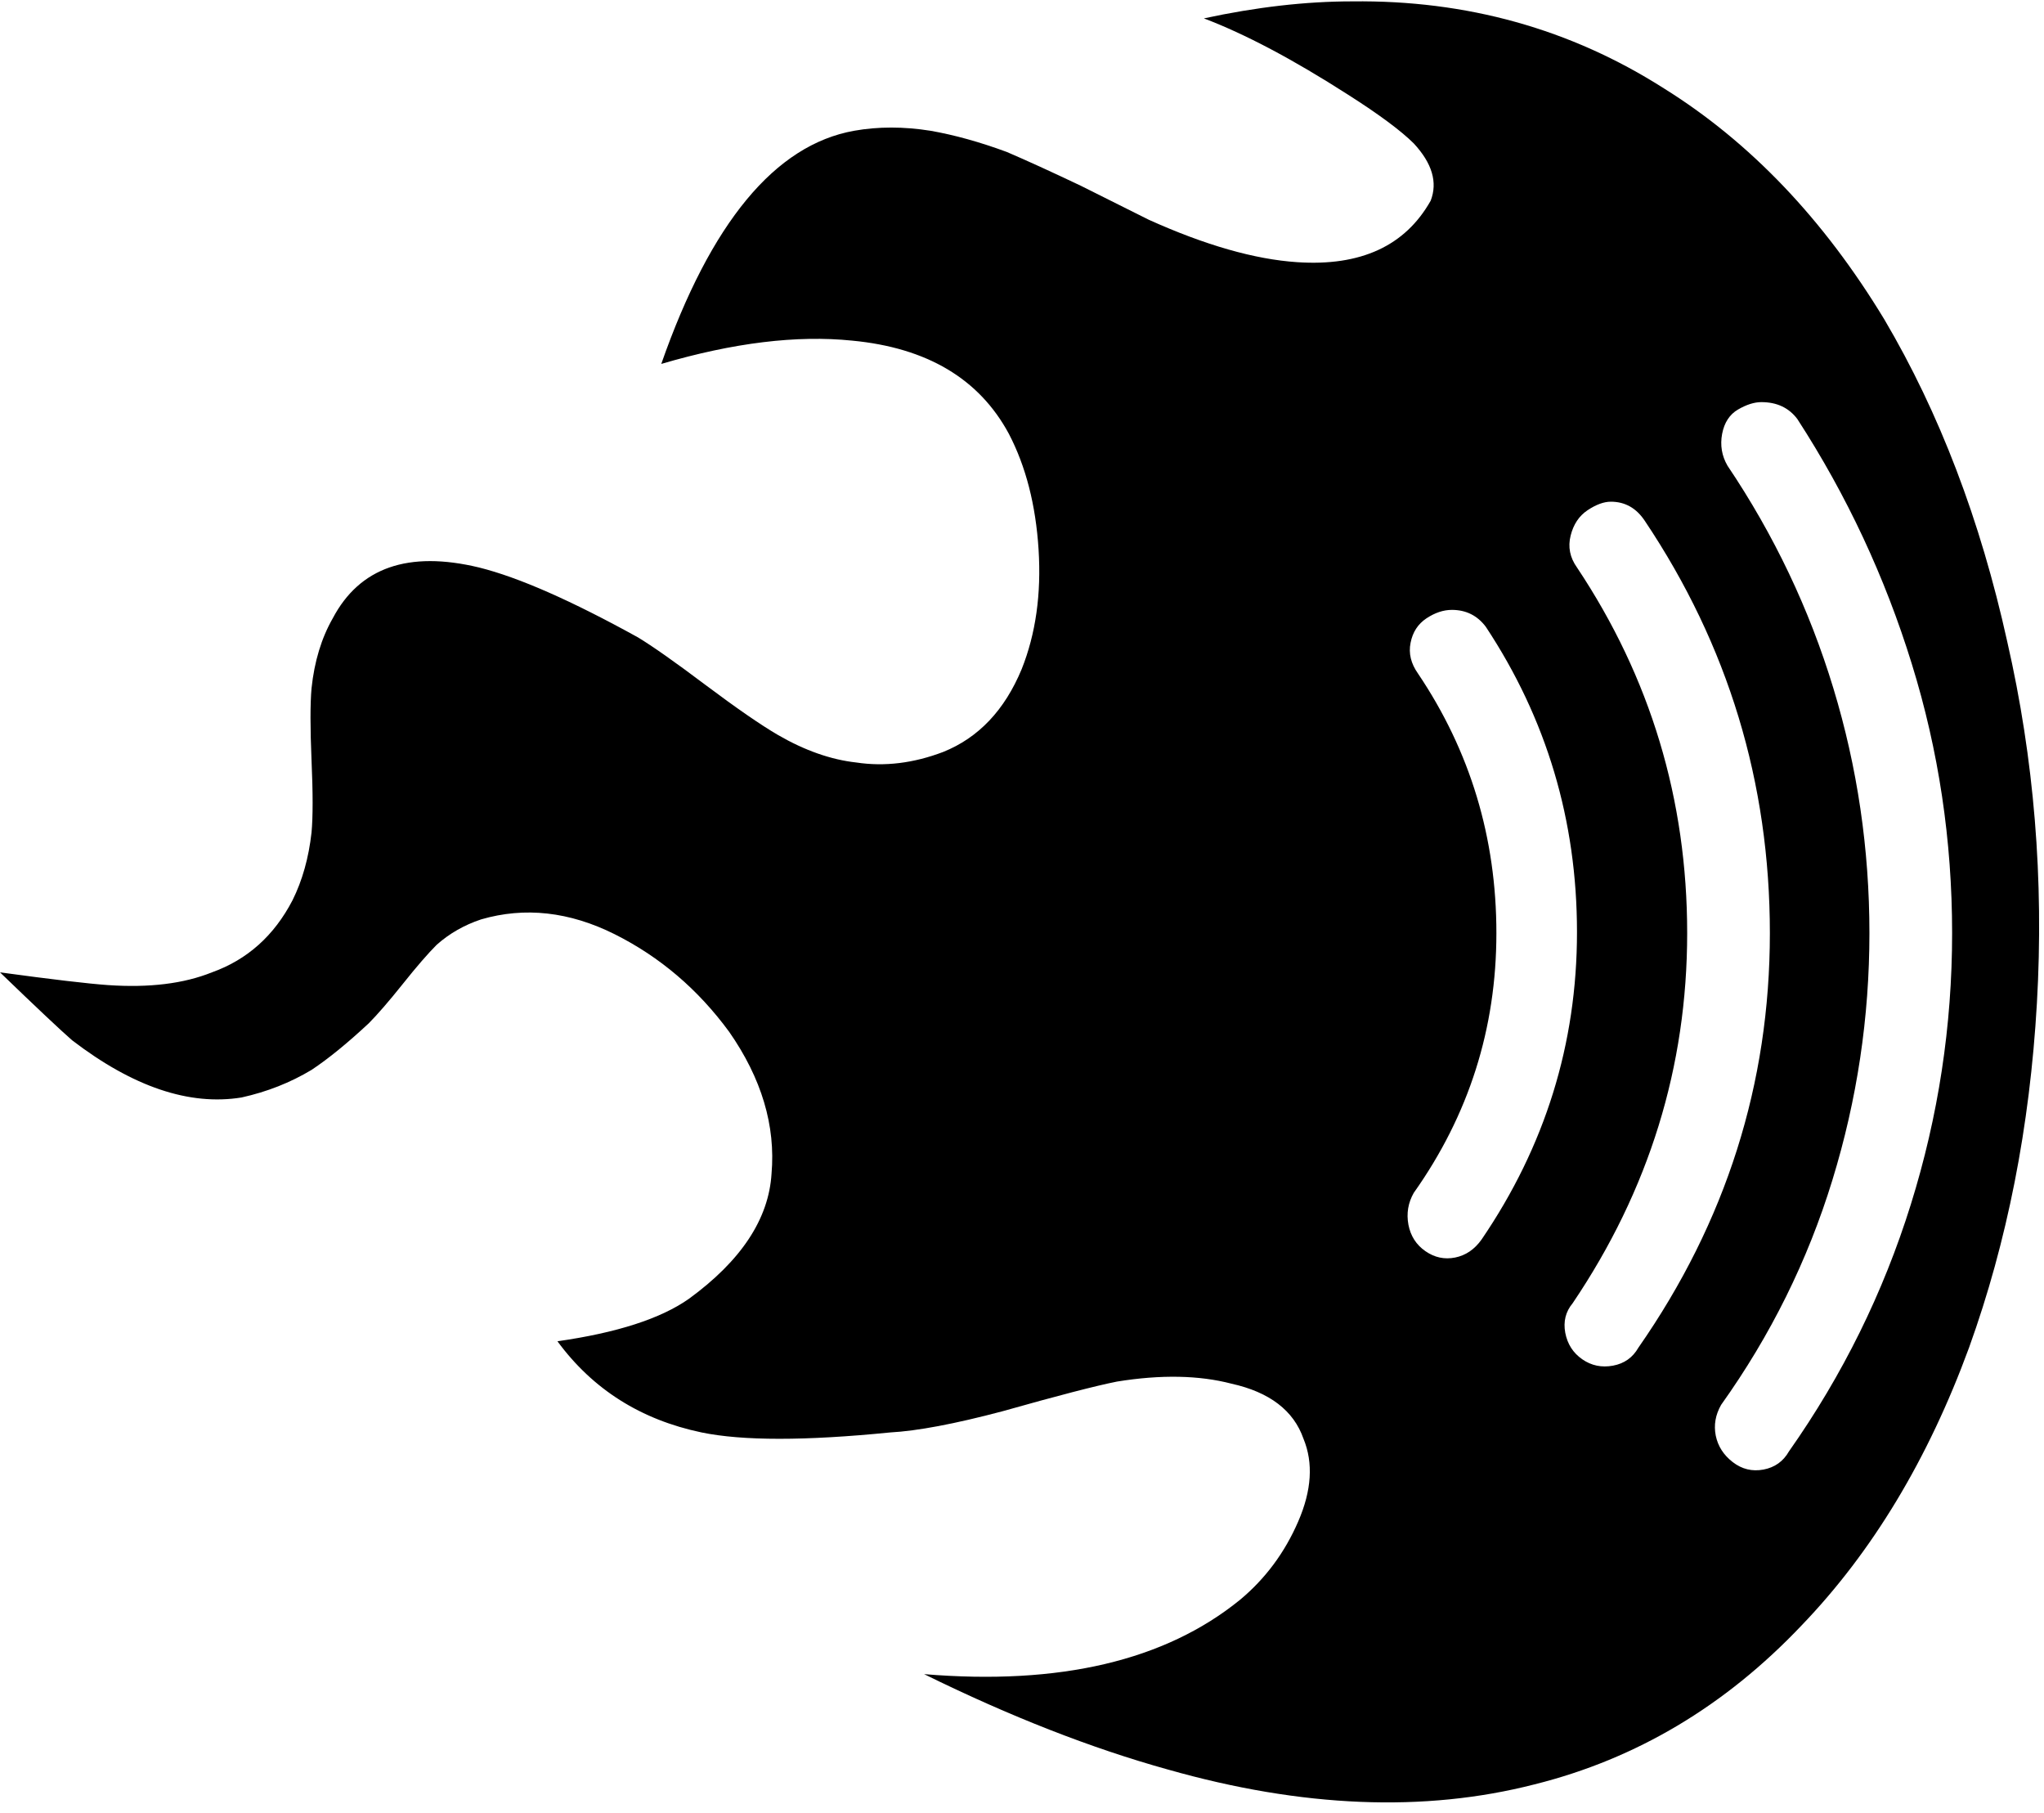 <svg width="28.252" height="25.049" viewBox="0.557 -49.912 28.252 25.049" xmlns="http://www.w3.org/2000/svg"><path d="M19.248 -49.893C18.604 -49.893 17.92 -49.814 17.197 -49.658C17.764 -49.443 18.428 -49.092 19.189 -48.604C19.619 -48.33 19.922 -48.105 20.098 -47.93C20.352 -47.656 20.43 -47.393 20.332 -47.139C19.98 -46.514 19.365 -46.23 18.486 -46.289C17.9 -46.328 17.217 -46.523 16.436 -46.875L15.498 -47.344C15.088 -47.539 14.746 -47.695 14.473 -47.812C14.102 -47.949 13.75 -48.047 13.418 -48.105C13.047 -48.164 12.695 -48.164 12.363 -48.105C11.27 -47.91 10.381 -46.836 9.697 -44.883C10.693 -45.176 11.572 -45.283 12.334 -45.205C13.369 -45.107 14.092 -44.678 14.502 -43.916C14.736 -43.467 14.873 -42.935 14.912 -42.319C14.951 -41.704 14.873 -41.152 14.678 -40.664C14.443 -40.098 14.082 -39.717 13.594 -39.521C13.184 -39.365 12.783 -39.316 12.393 -39.375C12.041 -39.414 11.68 -39.541 11.309 -39.756C11.074 -39.893 10.742 -40.122 10.312 -40.444C9.883 -40.767 9.57 -40.986 9.375 -41.104C8.457 -41.611 7.725 -41.934 7.178 -42.07C6.201 -42.305 5.527 -42.07 5.156 -41.367C5 -41.094 4.902 -40.771 4.863 -40.4C4.844 -40.186 4.844 -39.854 4.863 -39.404C4.883 -38.955 4.883 -38.623 4.863 -38.408C4.824 -38.057 4.736 -37.744 4.6 -37.471C4.346 -36.982 3.975 -36.65 3.486 -36.475C3.096 -36.318 2.617 -36.26 2.051 -36.299C1.777 -36.318 1.279 -36.377 0.557 -36.475C1.064 -35.986 1.396 -35.674 1.553 -35.537C2.393 -34.893 3.174 -34.629 3.896 -34.746C4.248 -34.824 4.57 -34.951 4.863 -35.127C5.098 -35.283 5.361 -35.498 5.654 -35.771C5.771 -35.889 5.928 -36.069 6.123 -36.313C6.318 -36.558 6.475 -36.738 6.592 -36.855C6.768 -37.012 6.973 -37.129 7.207 -37.207C7.812 -37.383 8.428 -37.314 9.053 -37.002C9.678 -36.689 10.205 -36.24 10.635 -35.654C11.084 -35.01 11.279 -34.355 11.221 -33.691C11.182 -33.066 10.801 -32.49 10.078 -31.963C9.688 -31.689 9.082 -31.494 8.262 -31.377C8.75 -30.713 9.414 -30.293 10.254 -30.117C10.82 -30 11.689 -30 12.861 -30.117C13.232 -30.137 13.75 -30.234 14.414 -30.41C15.176 -30.625 15.703 -30.762 15.996 -30.82C16.602 -30.918 17.129 -30.908 17.578 -30.791C18.105 -30.674 18.438 -30.42 18.574 -30.029C18.711 -29.697 18.687 -29.316 18.501 -28.887C18.315 -28.457 18.047 -28.096 17.695 -27.803C16.66 -26.963 15.205 -26.621 13.33 -26.777C14.521 -26.191 15.645 -25.752 16.699 -25.459C18.555 -24.932 20.244 -24.863 21.768 -25.254C23.174 -25.605 24.404 -26.338 25.459 -27.451C26.436 -28.467 27.207 -29.746 27.773 -31.289C28.301 -32.754 28.613 -34.341 28.711 -36.05C28.809 -37.759 28.672 -39.424 28.301 -41.045C27.93 -42.725 27.363 -44.209 26.602 -45.498C25.762 -46.885 24.746 -47.949 23.555 -48.691C22.266 -49.512 20.83 -49.912 19.248 -49.893ZM24.902 -44.355C25.117 -44.355 25.283 -44.277 25.4 -44.121C26.084 -43.066 26.611 -41.938 26.982 -40.737C27.354 -39.536 27.539 -38.296 27.539 -37.017C27.539 -35.737 27.349 -34.487 26.968 -33.267C26.587 -32.046 26.025 -30.908 25.283 -29.854C25.205 -29.717 25.088 -29.634 24.932 -29.604C24.775 -29.575 24.634 -29.609 24.507 -29.707C24.38 -29.805 24.302 -29.927 24.272 -30.073C24.243 -30.22 24.268 -30.361 24.346 -30.498C25.029 -31.455 25.542 -32.49 25.884 -33.604C26.226 -34.717 26.396 -35.854 26.396 -37.017C26.396 -38.179 26.23 -39.307 25.898 -40.4C25.566 -41.494 25.078 -42.52 24.434 -43.477C24.355 -43.613 24.331 -43.76 24.36 -43.916C24.39 -44.072 24.463 -44.185 24.58 -44.253C24.697 -44.321 24.805 -44.355 24.902 -44.355ZM22.822 -42.979C23.018 -42.979 23.174 -42.891 23.291 -42.715C24.443 -40.996 25.02 -39.097 25.02 -37.017C25.02 -34.937 24.414 -33.027 23.203 -31.289C23.125 -31.152 23.008 -31.069 22.852 -31.04C22.695 -31.011 22.554 -31.04 22.427 -31.128C22.3 -31.216 22.222 -31.338 22.192 -31.494C22.163 -31.65 22.197 -31.787 22.295 -31.904C23.35 -33.467 23.877 -35.171 23.877 -37.017C23.877 -38.862 23.369 -40.547 22.354 -42.07C22.256 -42.207 22.227 -42.354 22.266 -42.51C22.305 -42.666 22.383 -42.783 22.5 -42.861C22.617 -42.939 22.725 -42.979 22.822 -42.979ZM20.625 -41.484C20.82 -41.484 20.977 -41.406 21.094 -41.25C21.934 -39.98 22.354 -38.574 22.354 -37.031C22.354 -35.488 21.914 -34.072 21.035 -32.783C20.938 -32.646 20.815 -32.563 20.669 -32.534C20.522 -32.505 20.386 -32.534 20.259 -32.622C20.132 -32.71 20.054 -32.832 20.024 -32.988C19.995 -33.145 20.02 -33.291 20.098 -33.428C20.859 -34.502 21.24 -35.698 21.24 -37.017C21.24 -38.335 20.879 -39.531 20.156 -40.605C20.059 -40.742 20.024 -40.884 20.054 -41.03C20.083 -41.177 20.156 -41.289 20.273 -41.367C20.391 -41.445 20.508 -41.484 20.625 -41.484ZM20.625 -41.484"></path></svg>